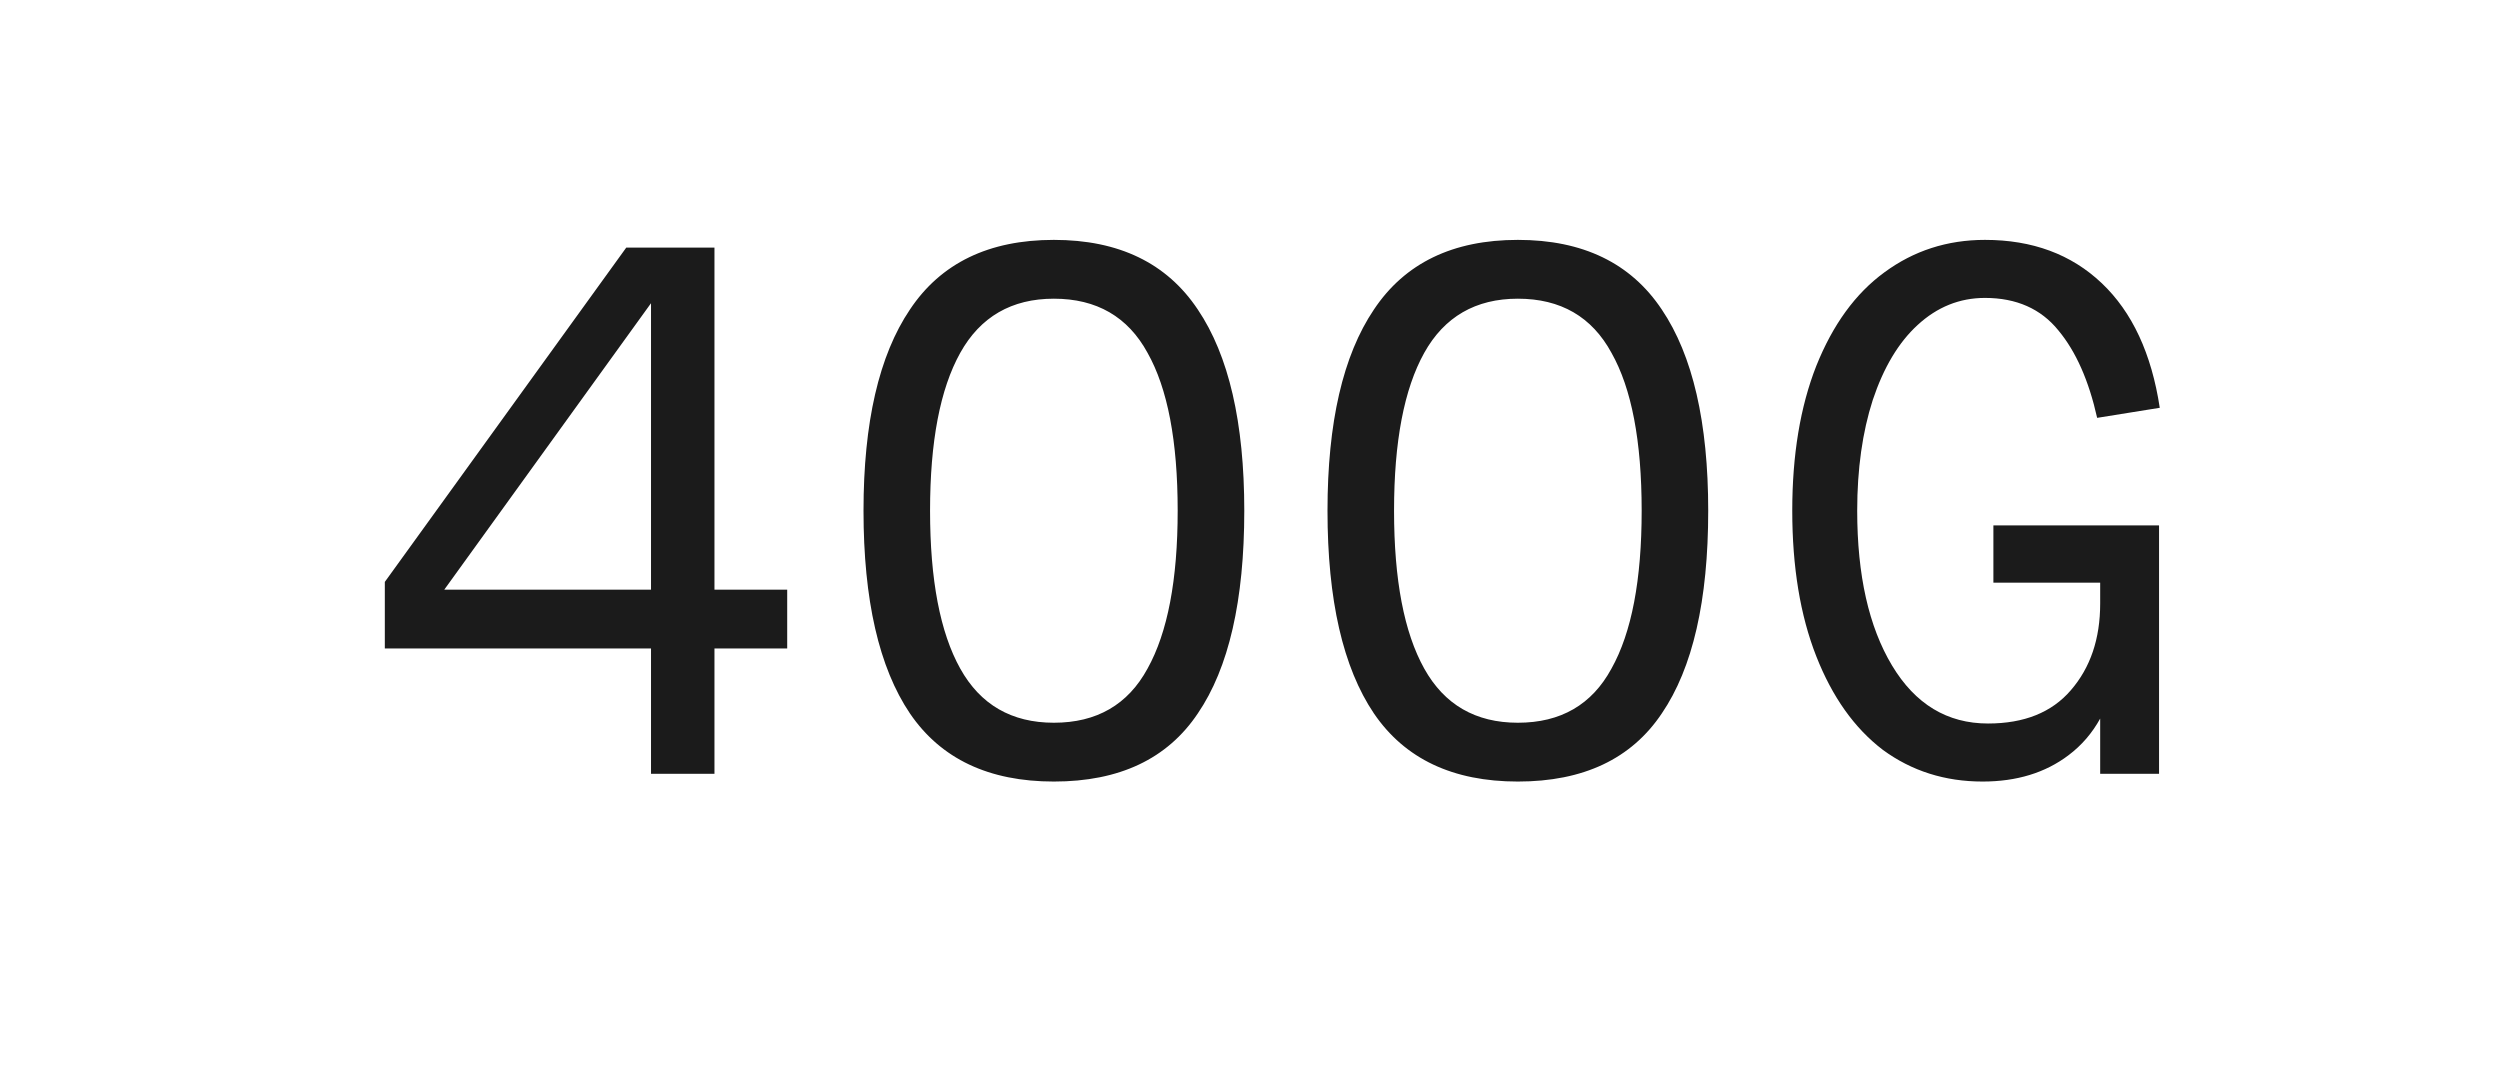 <svg width="42" height="18" viewBox="0 0 42 18" fill="none" xmlns="http://www.w3.org/2000/svg">
<rect width="42" height="18" fill="white"/>
<path d="M17.705 4.03C18.797 4.03 19.603 4.42 20.123 5.2C20.643 5.971 20.904 7.098 20.904 8.58C20.904 10.088 20.643 11.223 20.123 11.986C19.612 12.749 18.806 13.13 17.705 13.13C16.613 13.13 15.807 12.749 15.287 11.986C14.767 11.215 14.507 10.079 14.507 8.58C14.507 7.098 14.767 5.971 15.287 5.2C15.807 4.42 16.613 4.03 17.705 4.03ZM25.5 4.03C26.592 4.03 27.398 4.42 27.918 5.2C28.438 5.971 28.698 7.098 28.698 8.58C28.698 10.088 28.438 11.223 27.918 11.986C27.407 12.749 26.601 13.13 25.5 13.13C24.408 13.13 23.602 12.749 23.082 11.986C22.562 11.215 22.302 10.079 22.302 8.58C22.302 7.098 22.562 5.971 23.082 5.2C23.602 4.42 24.408 4.03 25.5 4.03ZM33.347 4.03C34.144 4.03 34.798 4.272 35.31 4.758C35.821 5.243 36.146 5.941 36.284 6.851L35.232 7.02C35.093 6.397 34.877 5.907 34.582 5.552C34.288 5.188 33.876 5.005 33.347 5.005C32.922 5.005 32.545 5.157 32.216 5.46C31.895 5.754 31.644 6.175 31.462 6.721C31.289 7.259 31.201 7.878 31.201 8.58C31.201 9.663 31.396 10.53 31.786 11.18C32.176 11.83 32.714 12.155 33.399 12.155C34.005 12.155 34.47 11.969 34.79 11.596C35.12 11.215 35.283 10.73 35.283 10.14V9.789H33.489V8.827H36.272V13H35.283V12.072C35.149 12.315 34.973 12.521 34.751 12.688C34.361 12.983 33.88 13.13 33.308 13.13C32.675 13.13 32.116 12.953 31.631 12.597C31.154 12.233 30.782 11.709 30.513 11.024C30.244 10.339 30.11 9.524 30.11 8.58C30.11 7.644 30.244 6.834 30.513 6.149C30.79 5.456 31.171 4.931 31.657 4.576C32.151 4.212 32.714 4.03 33.347 4.03ZM12.003 9.906H13.225V10.894H12.003V13H10.937V10.894H6.465V9.776L10.521 4.16H12.003V9.906ZM17.705 5.018C16.995 5.018 16.47 5.322 16.132 5.928C15.794 6.535 15.625 7.419 15.625 8.58C15.625 9.741 15.794 10.626 16.132 11.232C16.47 11.839 16.995 12.142 17.705 12.142C18.424 12.142 18.949 11.839 19.279 11.232C19.616 10.626 19.785 9.741 19.785 8.58C19.785 7.41 19.616 6.526 19.279 5.928C18.949 5.322 18.424 5.018 17.705 5.018ZM25.5 5.018C24.79 5.018 24.265 5.322 23.927 5.928C23.589 6.535 23.42 7.419 23.42 8.58C23.42 9.741 23.589 10.626 23.927 11.232C24.265 11.839 24.79 12.142 25.5 12.142C26.22 12.142 26.744 11.839 27.073 11.232C27.412 10.626 27.58 9.741 27.58 8.58C27.58 7.41 27.411 6.526 27.073 5.928C26.744 5.322 26.22 5.018 25.5 5.018ZM7.464 9.906H10.937V5.094L7.464 9.906Z" fill="#1B1B1B"/>
</svg>
